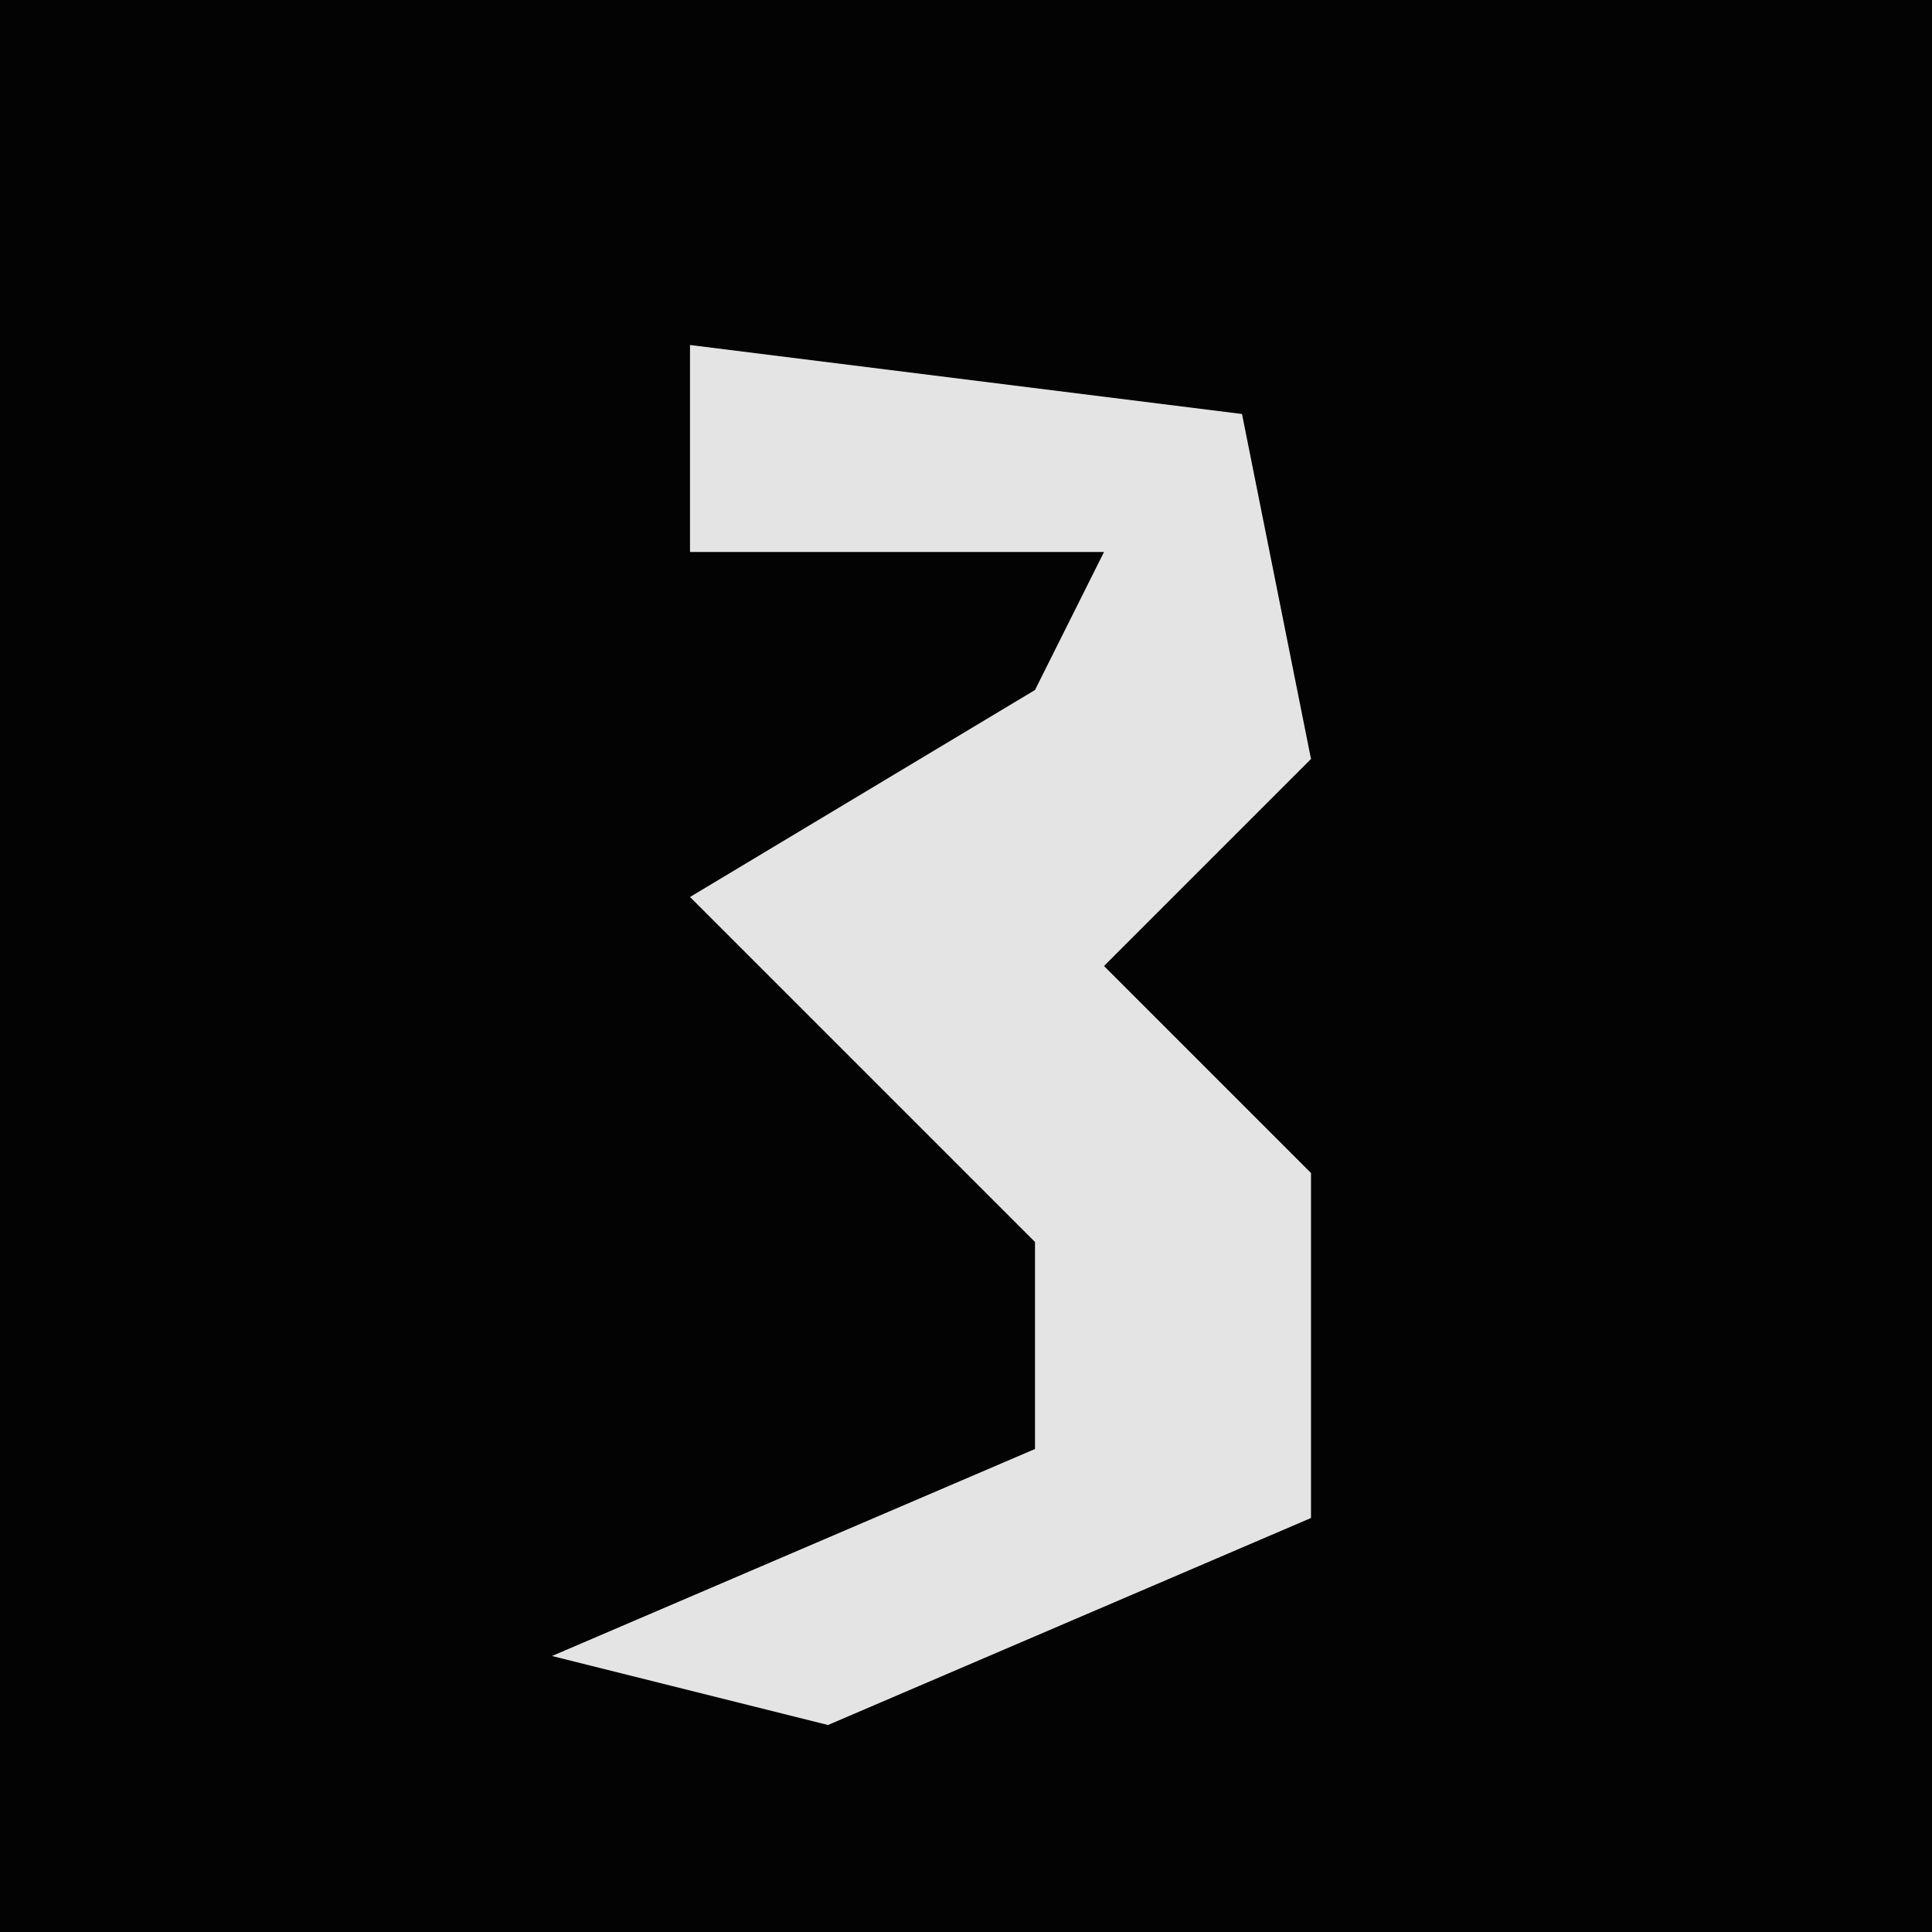<?xml version="1.0" encoding="UTF-8"?>
<svg version="1.1" xmlns="http://www.w3.org/2000/svg" width="28" height="28">
<path d="M0,0 L28,0 L28,28 L0,28 Z " fill="#030303" transform="translate(0,0)"/>
<path d="M0,0 L8,1 L9,6 L6,9 L9,12 L9,17 L2,20 L-2,19 L5,16 L5,13 L0,8 L5,5 L6,3 L0,3 Z " fill="#E4E4E4" transform="translate(10,5)"/>
</svg>
